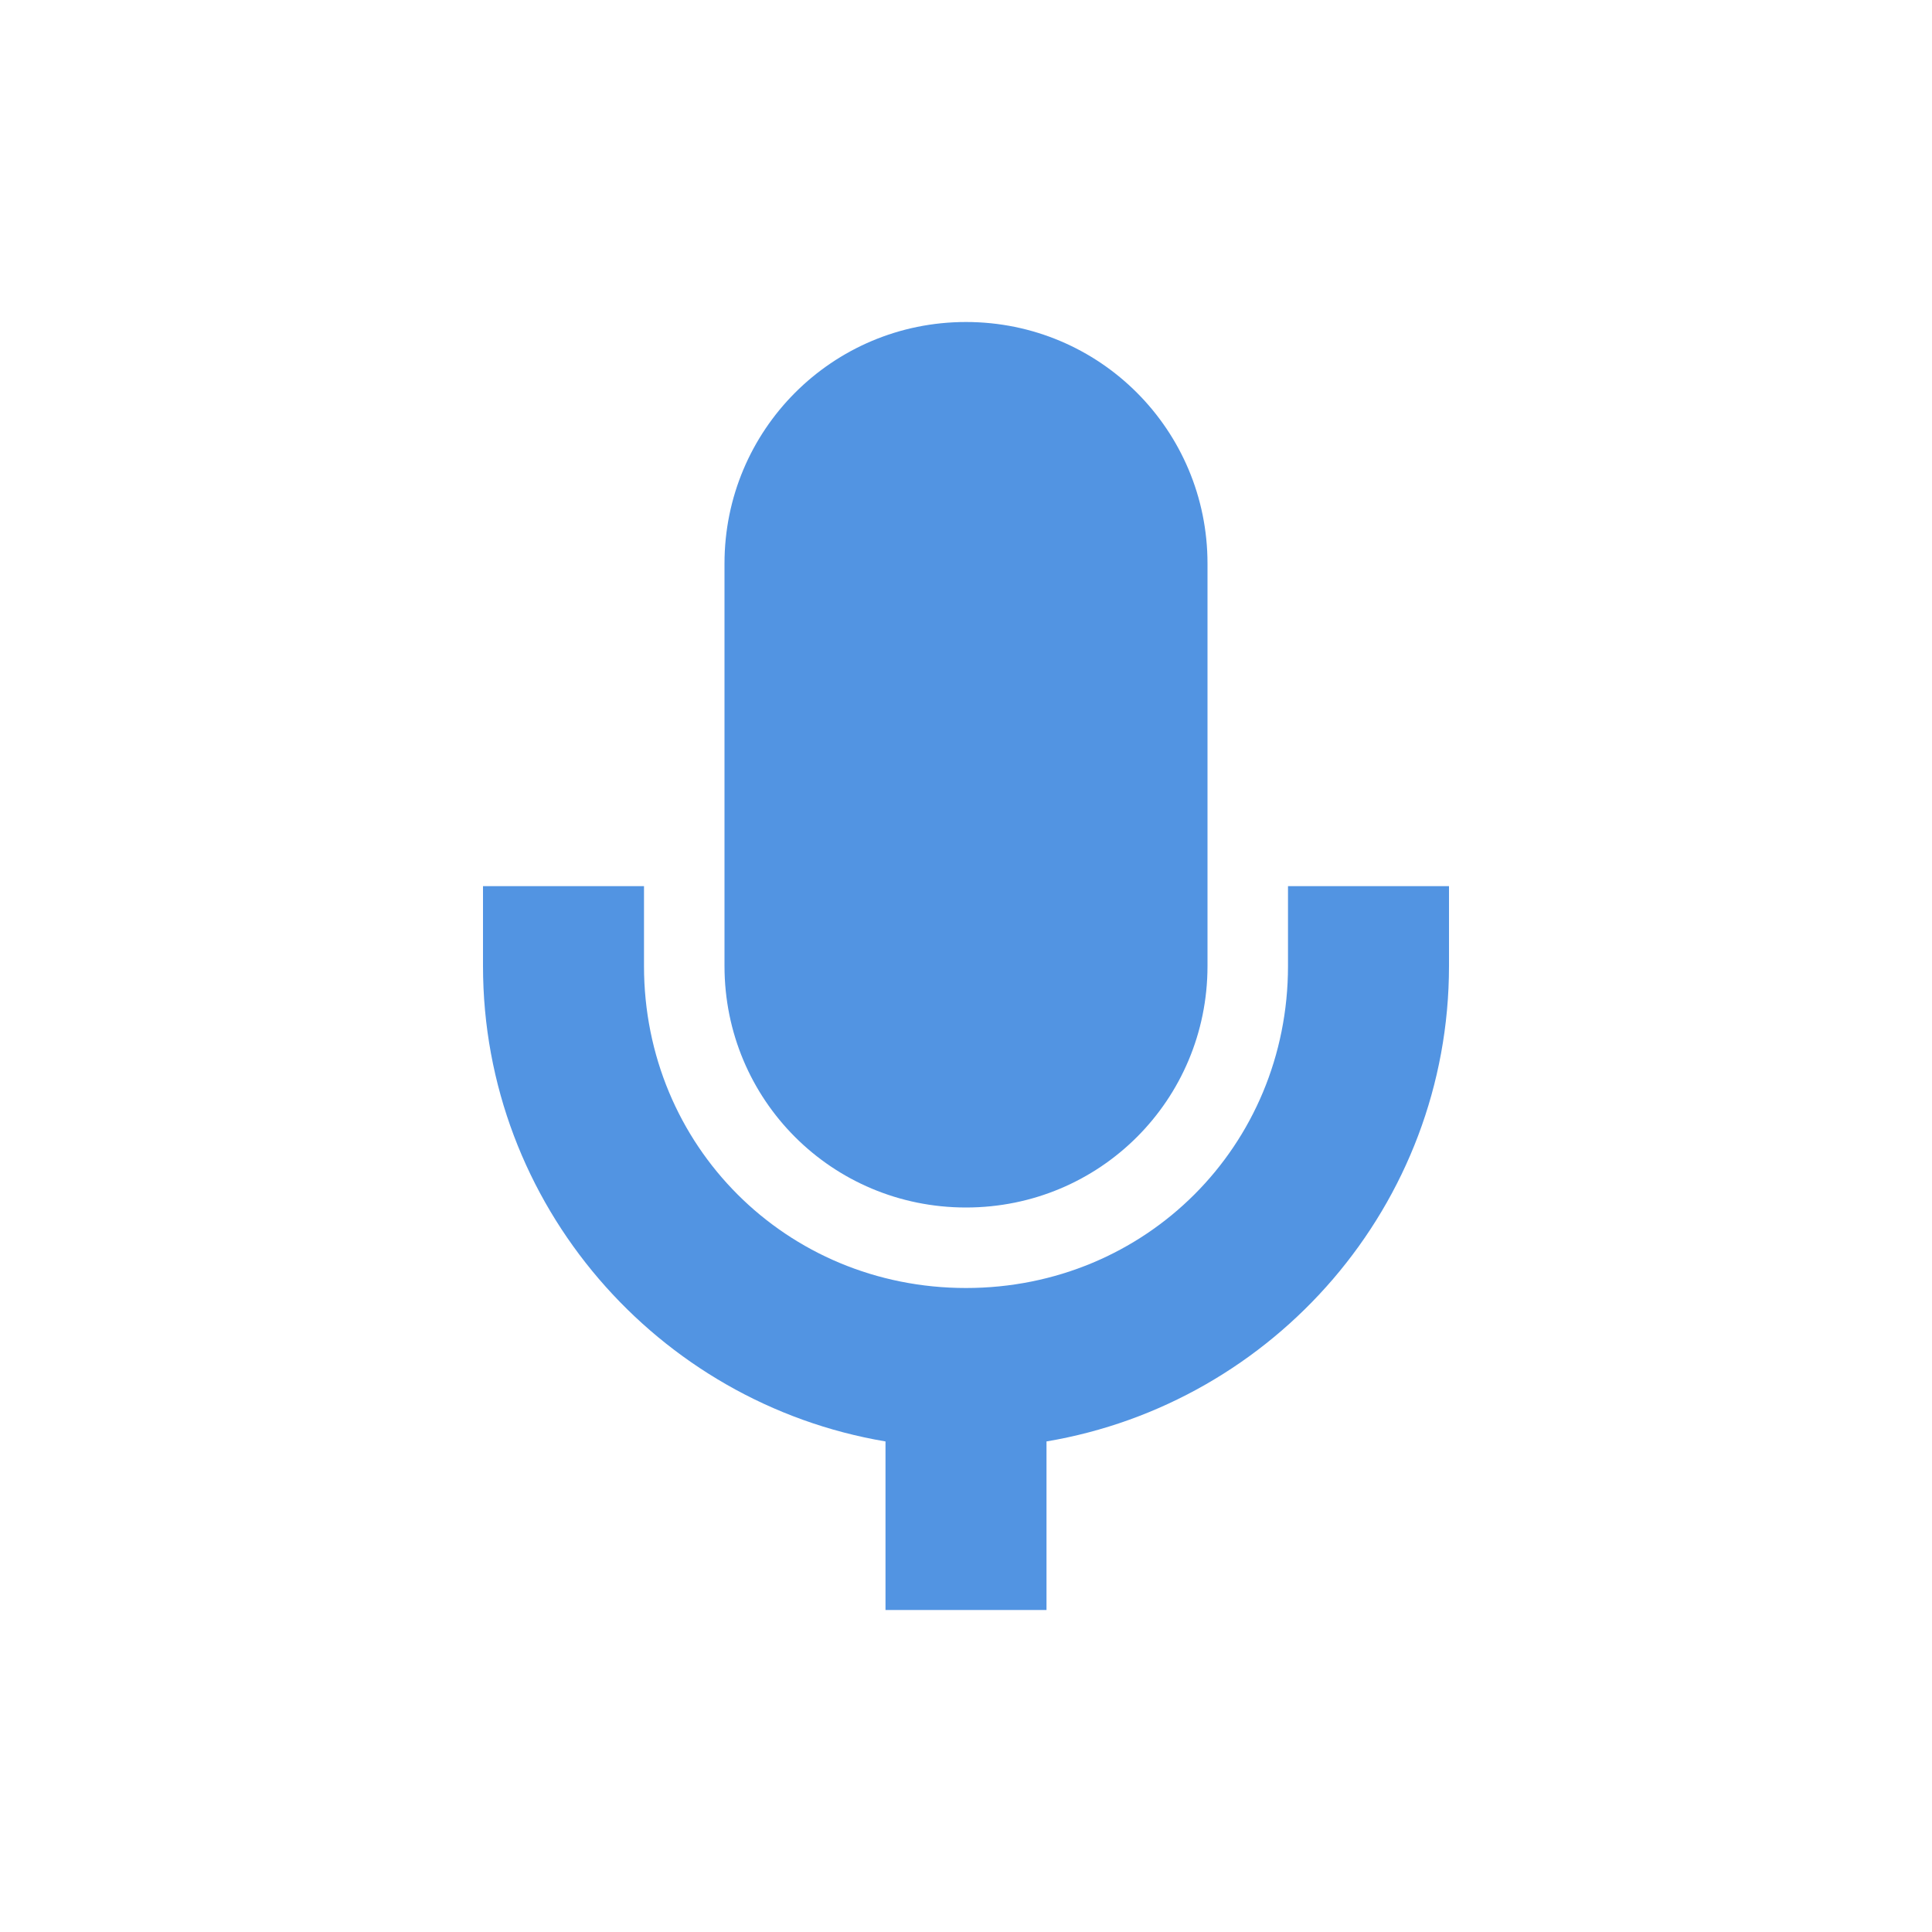 <svg xmlns="http://www.w3.org/2000/svg" width="12pt" height="12pt" version="1.1" viewBox="0 0 12 12">
 <g>
  <path style="fill:rgb(32.157%,58.039%,88.627%)" d="M 6 2 C 5.168 2 4.5 2.672 4.5 3.5 L 4.5 6 C 4.5 6.832 5.168 7.5 6 7.5 C 6.832 7.5 7.5 6.832 7.5 6 L 7.5 3.5 C 7.5 2.672 6.832 2 6 2 Z M 3 5.504 L 3 6 C 3 7.484 4.086 8.715 5.5 8.953 L 5.5 10 L 6.5 10 L 6.5 8.953 C 7.914 8.715 9 7.484 9 6 L 9 5.504 L 8 5.504 L 8 6 C 8 7.117 7.117 8 6 8 C 4.883 8 4 7.117 4 6 L 4 5.504 Z M 3 5.504"/>
 </g>
</svg>
